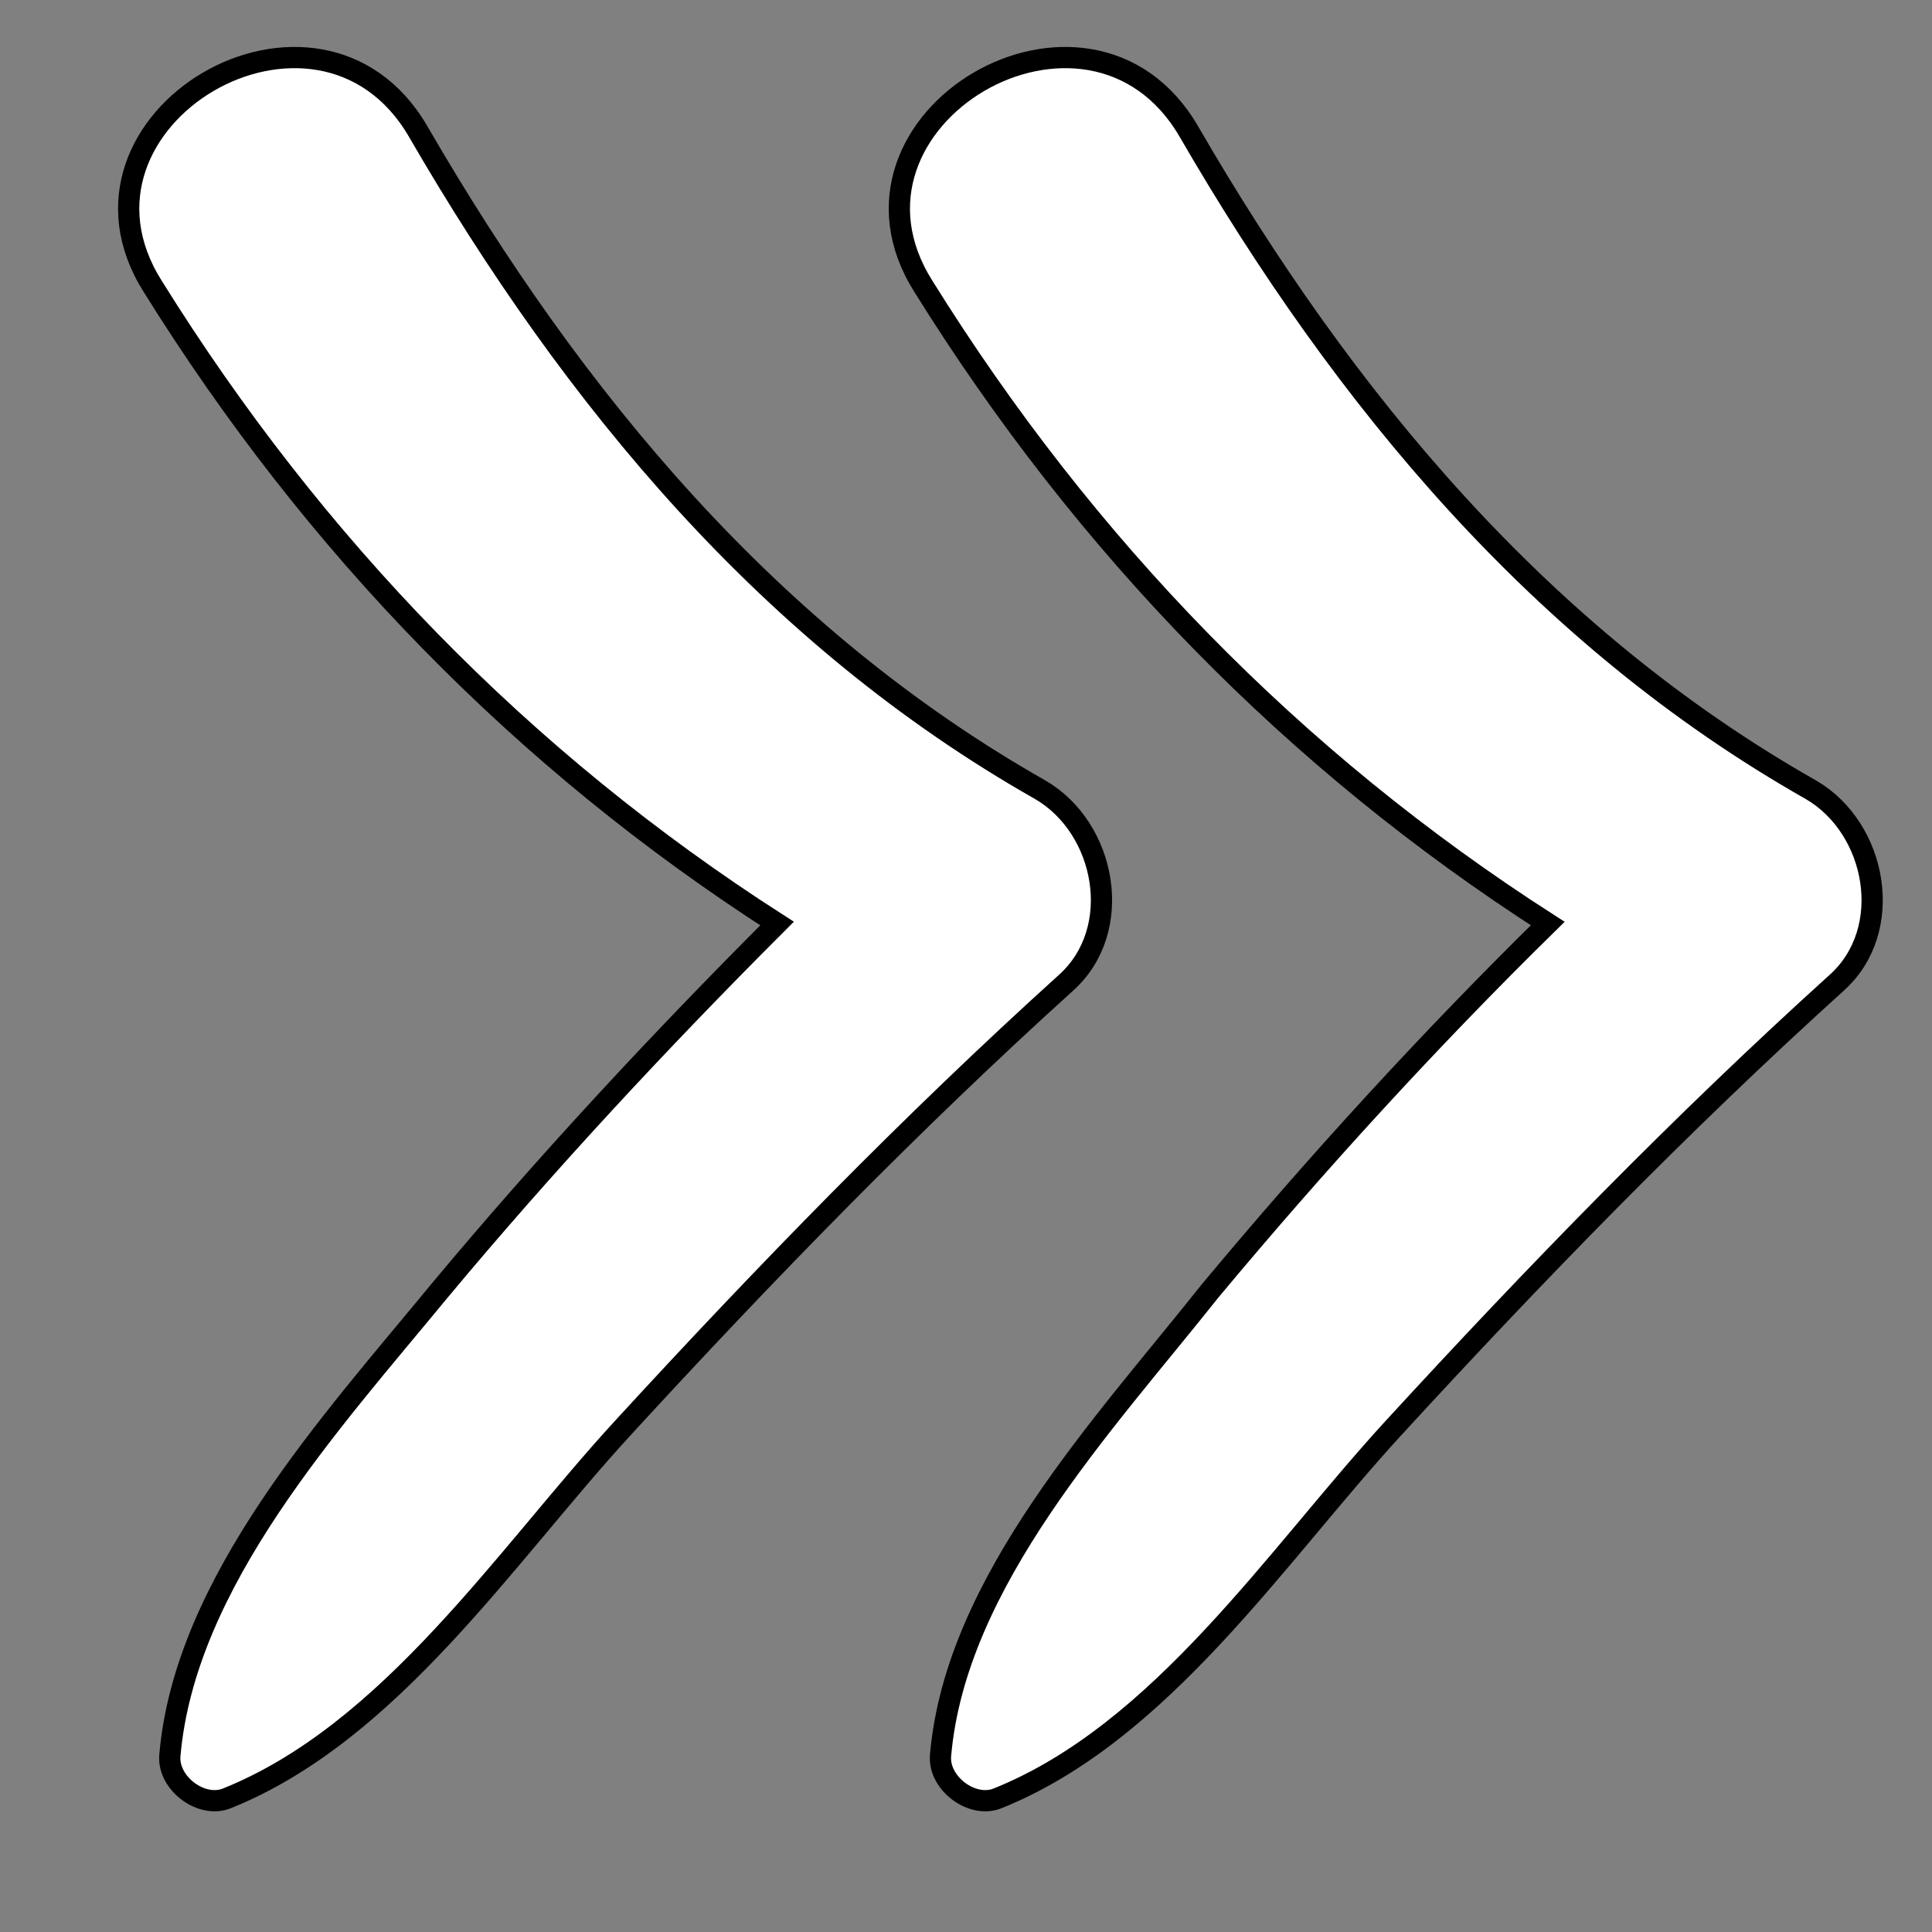<!DOCTYPE svg PUBLIC "-//W3C//DTD SVG 1.1//EN" "http://www.w3.org/Graphics/SVG/1.1/DTD/svg11.dtd">

<!-- Uploaded to: SVG Repo, www.svgrepo.com, Transformed by: SVG Repo Mixer Tools -->
<svg width="20px" height="20px" viewBox="0 0 91 91" id="Layer_1" version="1.1" xml:space="preserve" xmlns="http://www.w3.org/2000/svg" xmlns:xlink="http://www.w3.org/1999/xlink" fill="#000000" stroke="#000000">

<rect x="0" y="0" width="91" height="91" fill="#808080" stroke="none"/>

<g id="SVGRepo_bgCarrier" stroke-width="0"/>

<g id="SVGRepo_tracerCarrier" stroke-linecap="round" stroke-linejoin="round"/>

<g id="SVGRepo_iconCarrier"> <style type="text/css"> .st0{fill:#ffffff;} </style> <g> <path class="st0" d="M36.6,43.5C31.1,49,25.7,54.8,20.7,60.8c-5.1,6.2-12,13.7-12.7,21.9c-0.1,1.3,1.5,2.5,2.7,2 c7.7-3.1,13.1-11.4,18.6-17.4c6.7-7.3,13.6-14.4,20.9-21c2.8-2.5,1.9-7.3-1.2-9.1C36.3,30,27,18.8,19.7,6.2 C15-1.9,2.2,5.6,7.2,13.5C14.8,25.7,24.6,35.8,36.6,43.5z"/> <path class="st0" d="M72.9,43.5C67.3,49,62,54.8,57,60.8C52,67.1,45,74.5,44.3,82.7c-0.1,1.3,1.5,2.5,2.7,2 c7.7-3.1,13.1-11.4,18.6-17.4c6.7-7.3,13.6-14.4,20.9-21c2.8-2.5,1.9-7.3-1.2-9.1C72.6,30,63.3,18.8,56,6.2 c-4.7-8.1-17.5-0.6-12.5,7.3C51.1,25.7,60.9,35.8,72.9,43.5z"/> </g> </g>

</svg>
